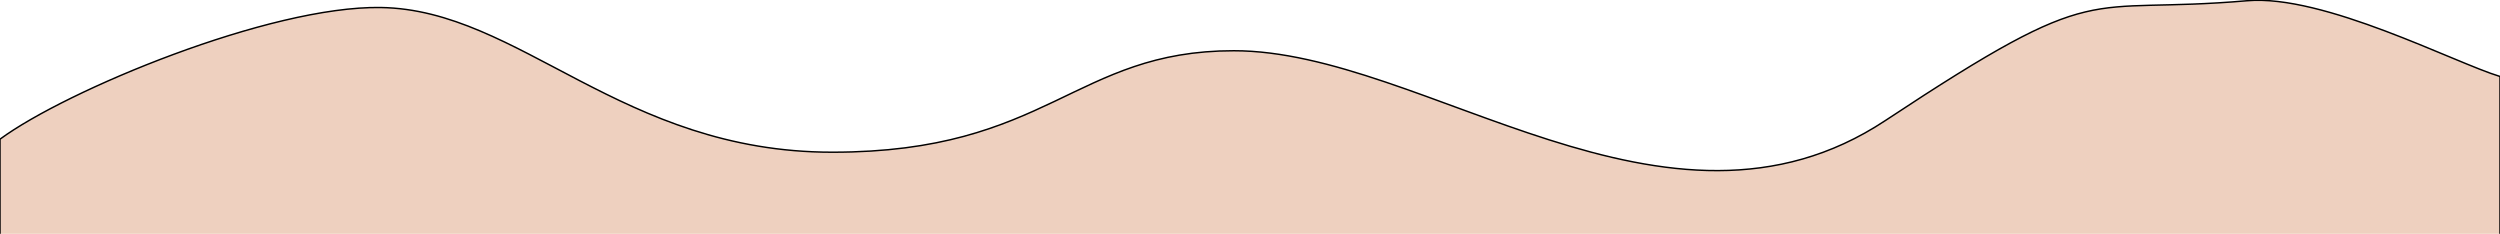 <svg width="1700" height="159" xmlns="http://www.w3.org/2000/svg">

 <g>
  <title>Layer 1</title>
  <path stroke="null" id="svg_1" fill-opacity="0.5" fill="#DEA381" d="m258.927,5.107c-75.615,-1.187 -213.927,56.393 -258.927,89.537l0,78.159l153.093,0l1546.907,11.697l0,-132.5c-31.06,-9.399 -120,-56 -172,-51.5c-113.81,9.849 -97.5,-16.716 -246,81.5c-148.5,98.217 -313.5,-47.5 -443,-47.5c-108.5,0 -126,69 -273,69c-143.433,0 -212.554,-96.909 -307.073,-98.393z"/>
 </g>
</svg>